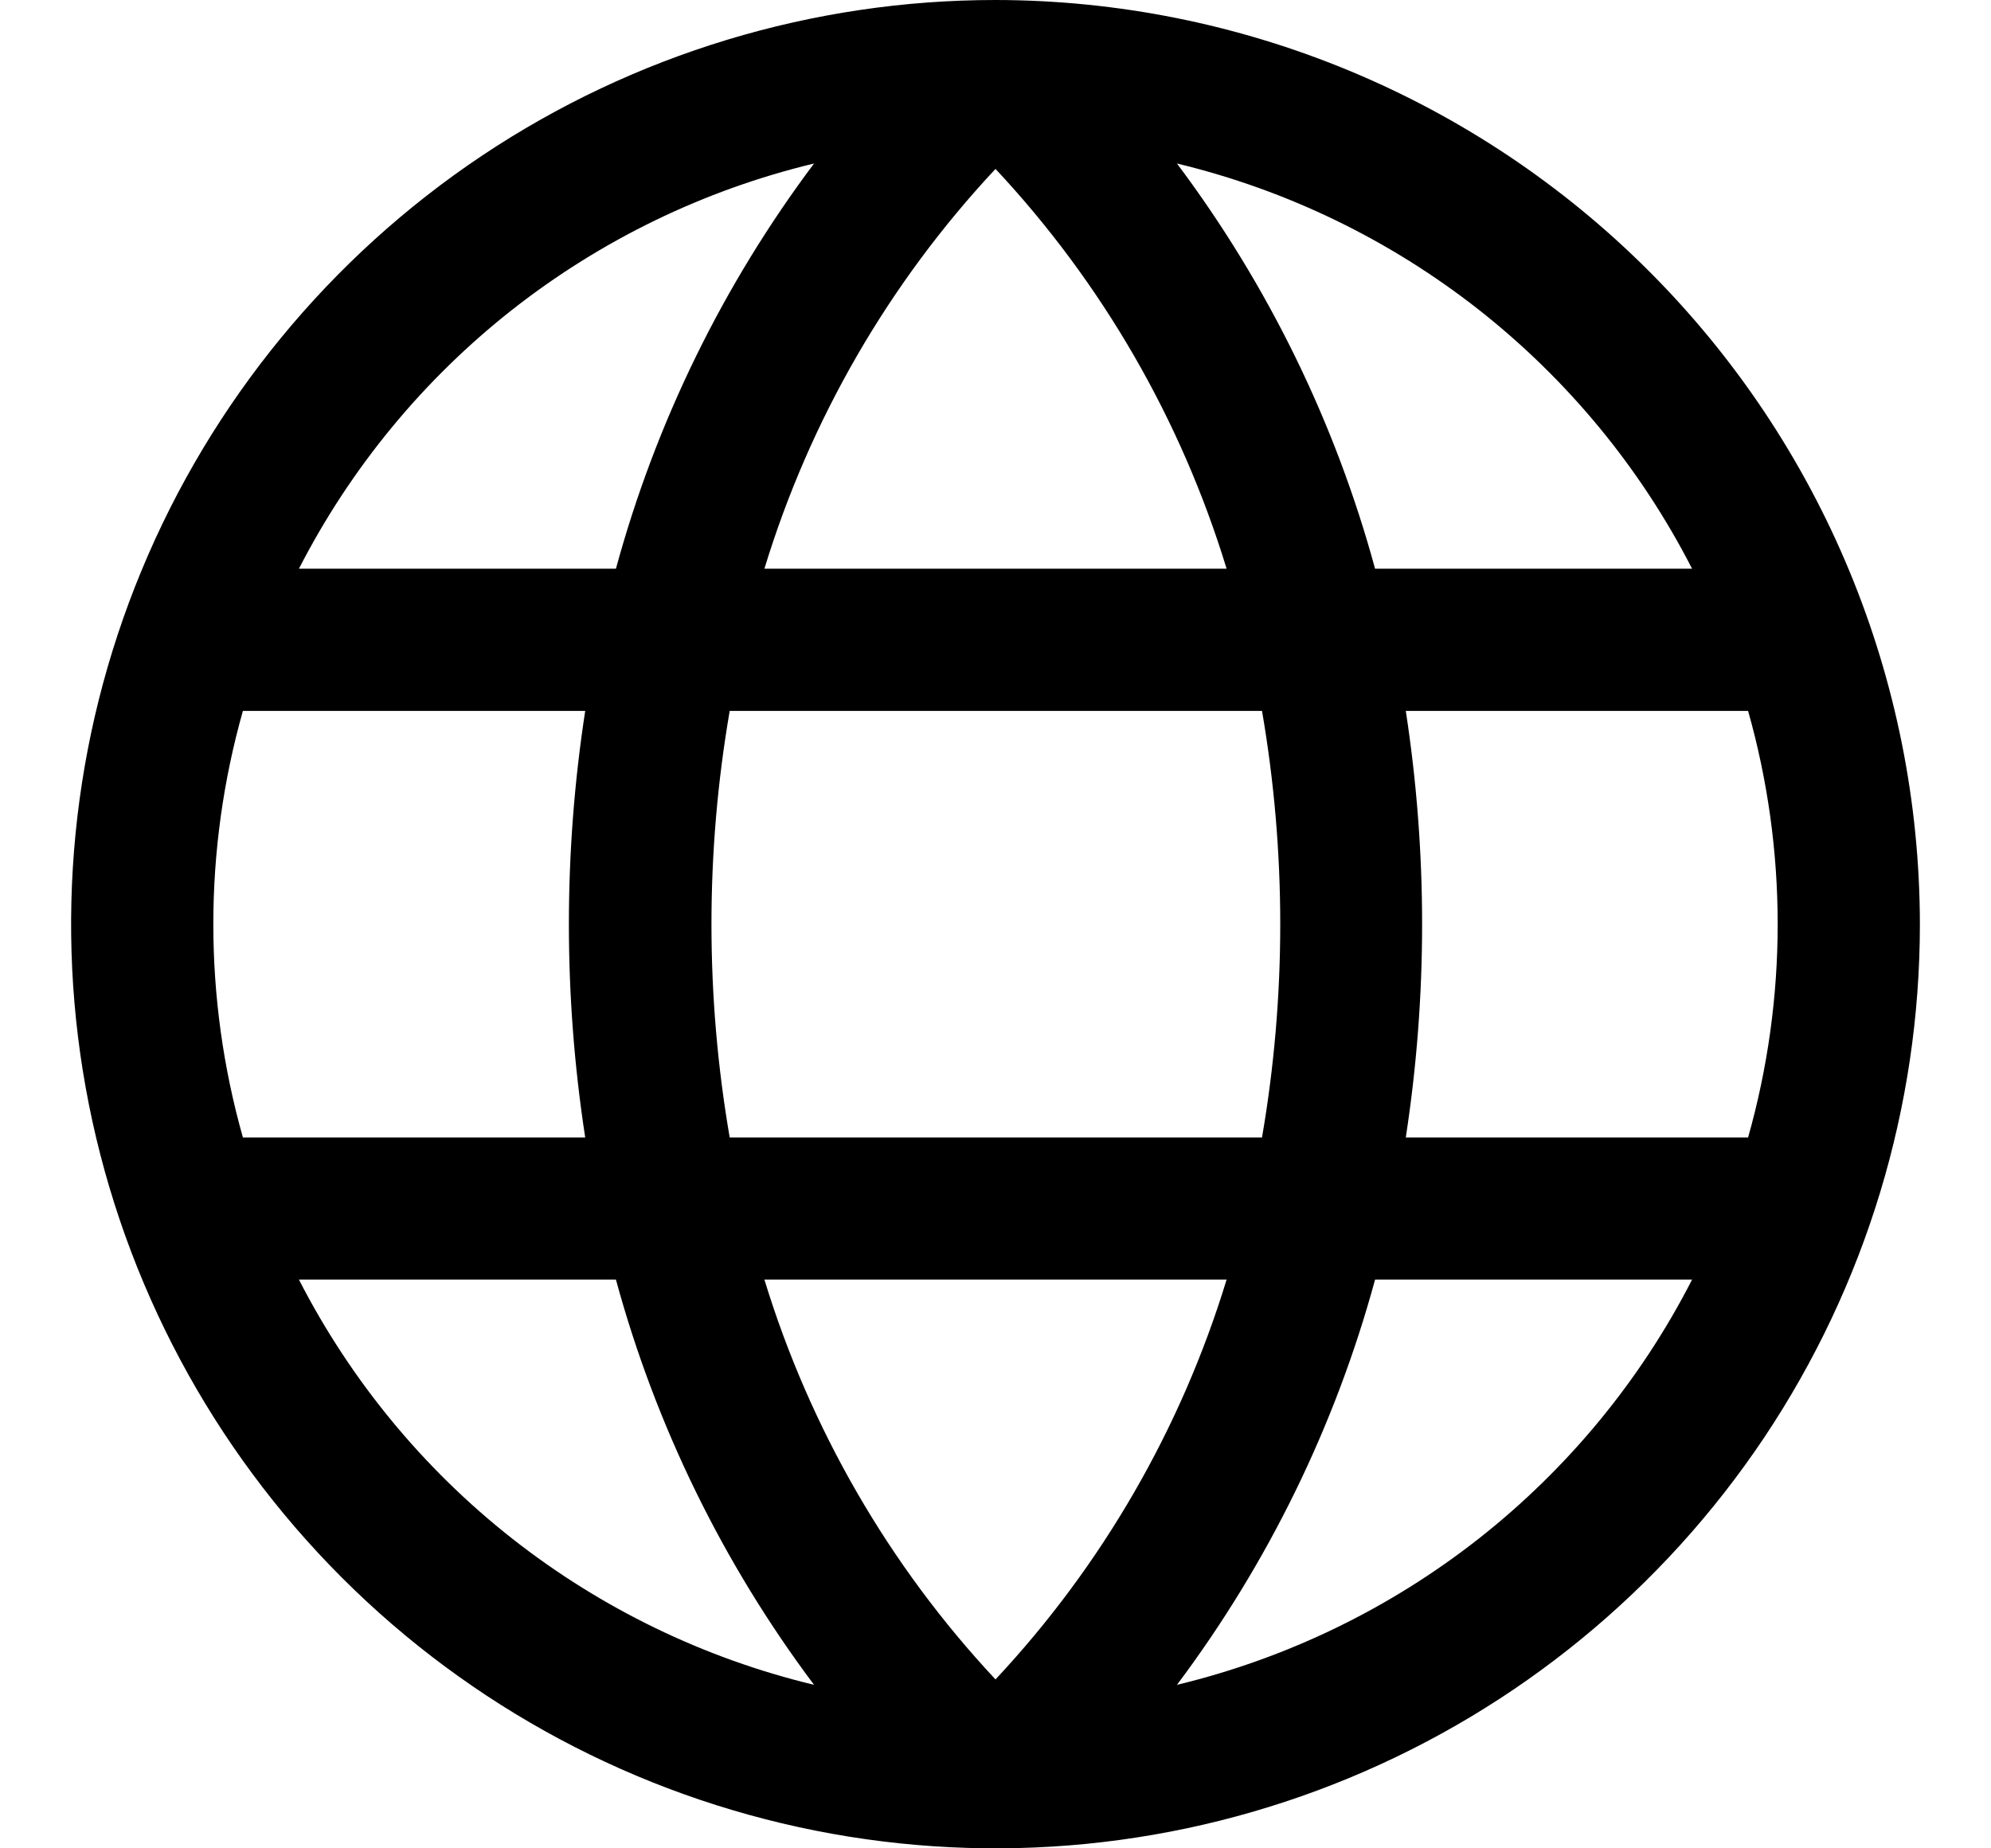 <svg width="14" height="13" viewBox="0 0 14 13" fill="none" xmlns="http://www.w3.org/2000/svg">
<path d="M7 0C5.714 0 4.458 0.381 3.389 1.095C2.32 1.81 1.487 2.825 0.995 4.013C0.503 5.2 0.374 6.507 0.625 7.768C0.876 9.029 1.495 10.187 2.404 11.096C3.313 12.005 4.471 12.624 5.732 12.875C6.993 13.126 8.3 12.997 9.487 12.505C10.675 12.013 11.69 11.18 12.405 10.111C13.119 9.042 13.5 7.786 13.5 6.5C13.498 4.777 12.813 3.125 11.594 1.906C10.375 0.687 8.723 0.002 7 0ZM12.5 6.5C12.5 7.007 12.43 7.512 12.292 8H9.885C10.038 7.006 10.038 5.994 9.885 5H12.292C12.43 5.488 12.5 5.993 12.5 6.5ZM5.375 9H8.625C8.305 10.049 7.749 11.011 7 11.812C6.251 11.011 5.696 10.049 5.375 9ZM5.131 8C4.96 7.007 4.96 5.993 5.131 5H8.874C9.045 5.993 9.045 7.007 8.874 8H5.131ZM1.5 6.5C1.5 5.993 1.57 5.488 1.708 5H4.115C3.962 5.994 3.962 7.006 4.115 8H1.708C1.57 7.512 1.5 7.007 1.5 6.5ZM8.625 4H5.375C5.695 2.951 6.251 1.989 7 1.188C7.749 1.989 8.305 2.951 8.625 4ZM11.896 4H9.669C9.389 2.971 8.916 2.004 8.276 1.15C9.049 1.336 9.773 1.687 10.399 2.179C11.024 2.671 11.536 3.292 11.898 4H11.896ZM5.724 1.15C5.084 2.004 4.611 2.971 4.331 4H2.102C2.465 3.292 2.976 2.671 3.601 2.179C4.227 1.687 4.951 1.336 5.724 1.15ZM2.102 9H4.331C4.611 10.029 5.084 10.996 5.724 11.85C4.951 11.664 4.227 11.313 3.601 10.821C2.976 10.329 2.465 9.708 2.102 9ZM8.276 11.85C8.916 10.996 9.389 10.029 9.669 9H11.898C11.536 9.708 11.024 10.329 10.399 10.821C9.773 11.313 9.049 11.664 8.276 11.85Z" fill="#FCFAFF" style="fill:#FCFAFF;fill:color(display-p3 0.988 0.98 1);fill-opacity:1;"/>
</svg>

